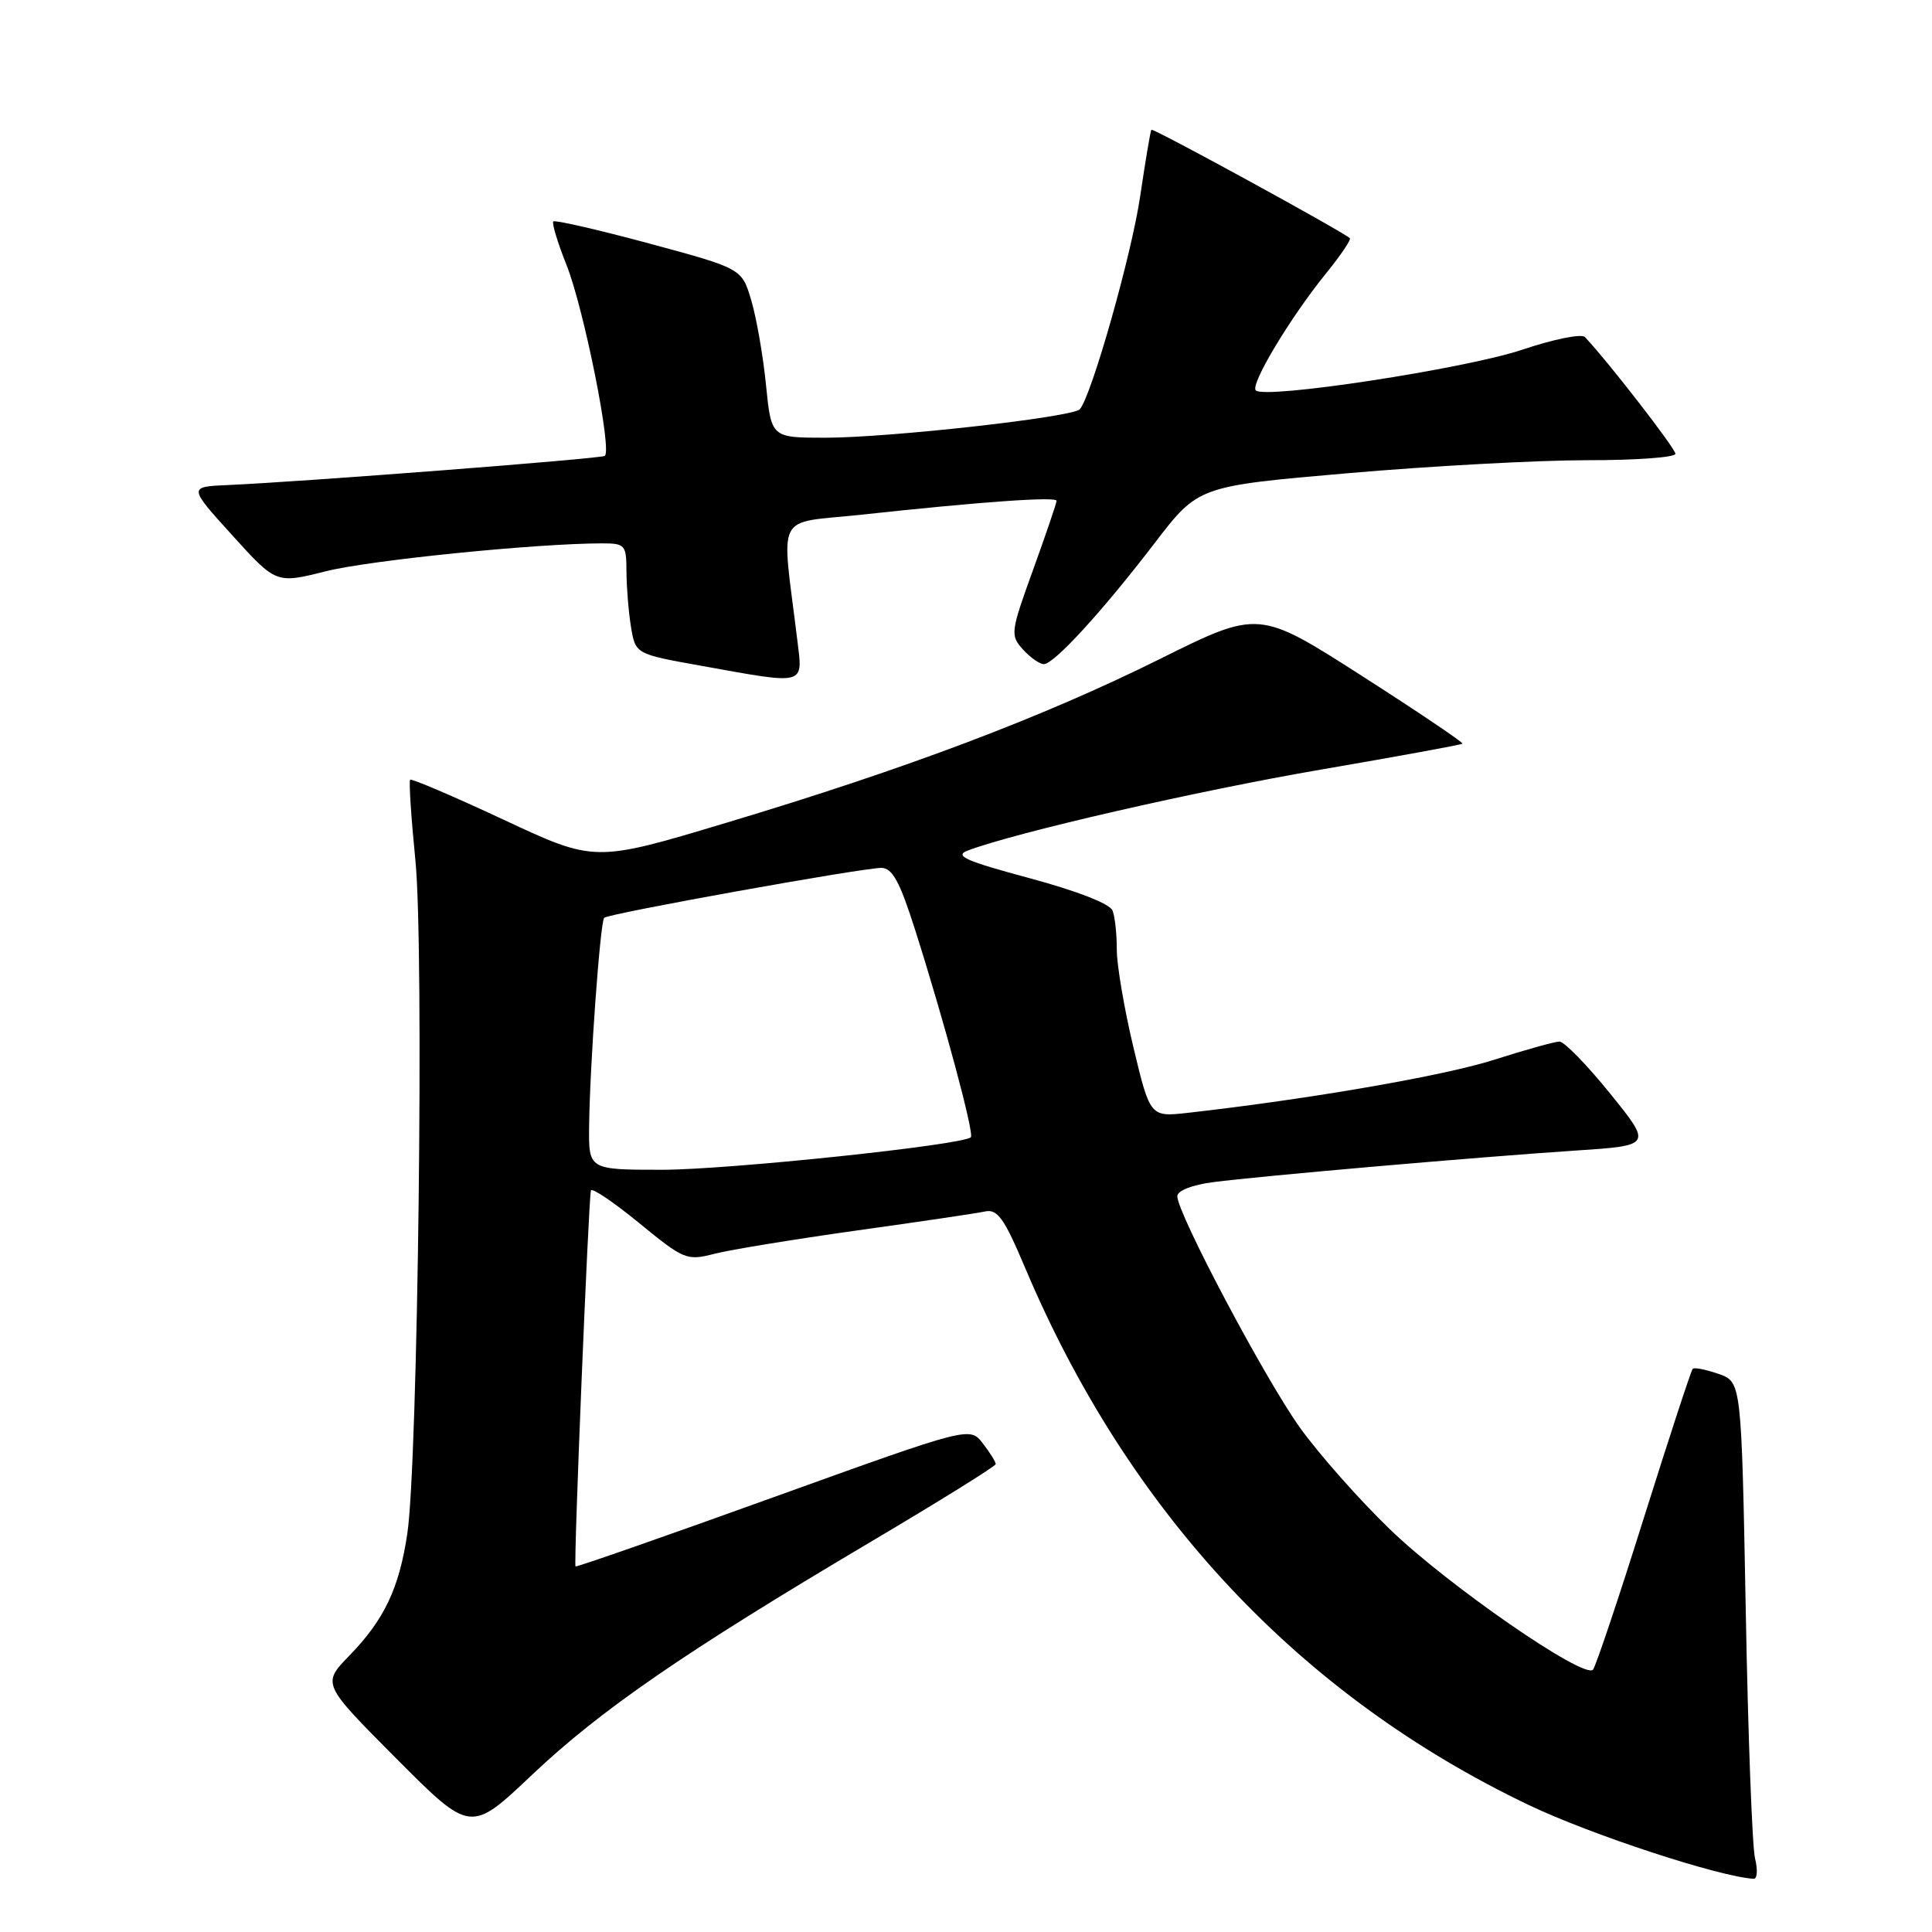 <?xml version="1.0" encoding="UTF-8" standalone="no"?>
<!DOCTYPE svg PUBLIC "-//W3C//DTD SVG 1.1//EN" "http://www.w3.org/Graphics/SVG/1.1/DTD/svg11.dtd" >
<svg xmlns="http://www.w3.org/2000/svg" xmlns:xlink="http://www.w3.org/1999/xlink" version="1.1" viewBox="0 0 256 256">
 <g >
 <path fill="currentColor"
d=" M 232.55 246.25 C 232.18 244.74 231.62 229.91 231.32 213.31 C 230.75 183.11 230.75 183.11 227.72 182.05 C 226.04 181.47 224.50 181.16 224.29 181.38 C 224.08 181.59 221.17 190.48 217.82 201.13 C 214.48 211.78 211.44 220.83 211.08 221.24 C 209.91 222.55 191.85 210.06 184.18 202.65 C 180.11 198.72 174.74 192.65 172.25 189.17 C 167.63 182.73 156.00 160.78 156.00 158.51 C 156.00 157.77 157.95 157.00 160.75 156.64 C 167.04 155.82 195.88 153.31 208.71 152.46 C 218.92 151.79 218.92 151.79 213.35 144.90 C 210.28 141.10 207.26 138.01 206.64 138.01 C 206.01 138.02 202.10 139.11 197.93 140.44 C 191.34 142.55 173.47 145.64 157.45 147.45 C 152.40 148.02 152.40 148.02 150.18 138.76 C 148.96 133.67 147.98 127.85 147.98 125.83 C 147.99 123.81 147.74 121.49 147.42 120.66 C 147.08 119.76 142.73 118.06 136.41 116.36 C 127.90 114.07 126.39 113.40 128.24 112.70 C 134.61 110.29 158.63 104.79 175.00 101.98 C 185.18 100.23 193.63 98.69 193.78 98.54 C 193.93 98.39 187.92 94.34 180.43 89.54 C 166.79 80.81 166.79 80.81 153.65 87.34 C 138.11 95.06 120.02 101.89 96.15 109.05 C 78.80 114.26 78.80 114.26 66.74 108.62 C 60.11 105.52 54.53 103.14 54.35 103.32 C 54.16 103.50 54.48 108.34 55.05 114.08 C 56.20 125.72 55.38 193.81 53.97 203.22 C 52.89 210.46 50.92 214.61 46.31 219.36 C 42.66 223.12 42.66 223.12 52.50 233.00 C 62.35 242.89 62.35 242.89 70.48 235.19 C 79.59 226.57 90.63 218.97 115.21 204.40 C 124.40 198.96 131.93 194.28 131.94 194.00 C 131.95 193.72 131.18 192.49 130.23 191.26 C 128.50 189.02 128.50 189.02 102.50 198.39 C 88.20 203.55 76.39 207.67 76.26 207.56 C 75.99 207.33 77.98 158.96 78.30 157.75 C 78.41 157.33 81.28 159.27 84.68 162.05 C 90.64 166.93 91.00 167.08 94.68 166.13 C 96.78 165.59 105.25 164.21 113.50 163.05 C 121.75 161.90 129.40 160.77 130.50 160.53 C 132.17 160.17 133.04 161.38 135.82 167.96 C 149.55 200.48 172.23 224.68 202.58 239.18 C 210.81 243.11 227.83 248.69 232.37 248.95 C 232.84 248.98 232.93 247.76 232.55 246.25 Z  M 105.64 84.75 C 103.53 67.50 102.53 69.45 114.13 68.20 C 129.91 66.49 140.00 65.77 140.00 66.36 C 140.00 66.66 138.60 70.77 136.89 75.50 C 133.90 83.76 133.85 84.17 135.54 86.05 C 136.51 87.12 137.76 88.00 138.31 88.00 C 139.67 88.00 146.05 81.03 153.00 71.96 C 158.77 64.42 158.77 64.42 178.63 62.70 C 189.56 61.75 203.79 60.98 210.25 60.98 C 216.71 60.99 222.00 60.61 222.00 60.13 C 222.00 59.42 213.08 47.91 210.01 44.66 C 209.57 44.19 205.83 44.95 201.70 46.34 C 194.19 48.86 167.59 52.93 166.40 51.73 C 165.63 50.96 170.97 42.06 175.73 36.20 C 177.65 33.83 179.06 31.74 178.86 31.56 C 177.82 30.62 152.76 16.92 152.56 17.19 C 152.44 17.36 151.77 21.32 151.08 26.00 C 149.94 33.76 144.63 52.47 143.08 54.23 C 142.15 55.28 117.84 58.00 109.36 58.00 C 102.20 58.00 102.20 58.00 101.50 51.02 C 101.12 47.18 100.24 42.14 99.55 39.81 C 98.30 35.58 98.30 35.58 86.01 32.26 C 79.25 30.44 73.54 29.13 73.32 29.34 C 73.10 29.56 73.89 32.16 75.07 35.12 C 77.38 40.93 81.15 59.79 80.13 60.41 C 79.50 60.79 40.16 63.83 30.22 64.27 C 24.95 64.50 24.95 64.50 30.77 70.92 C 36.59 77.35 36.59 77.35 43.16 75.70 C 48.99 74.23 71.01 72.01 79.75 72.00 C 82.84 72.00 83.00 72.19 83.01 75.75 C 83.02 77.81 83.29 81.11 83.61 83.08 C 84.21 86.66 84.21 86.66 92.85 88.21 C 106.98 90.75 106.39 90.90 105.64 84.75 Z  M 78.06 149.25 C 78.15 141.23 79.53 122.13 80.06 121.61 C 80.62 121.05 114.24 115.00 116.77 115.00 C 118.24 115.00 119.21 116.77 121.27 123.25 C 125.12 135.35 129.12 150.22 128.64 150.69 C 127.62 151.72 96.48 155.00 87.75 155.00 C 78.00 155.00 78.00 155.00 78.06 149.25 Z "/>
</g>
</svg>